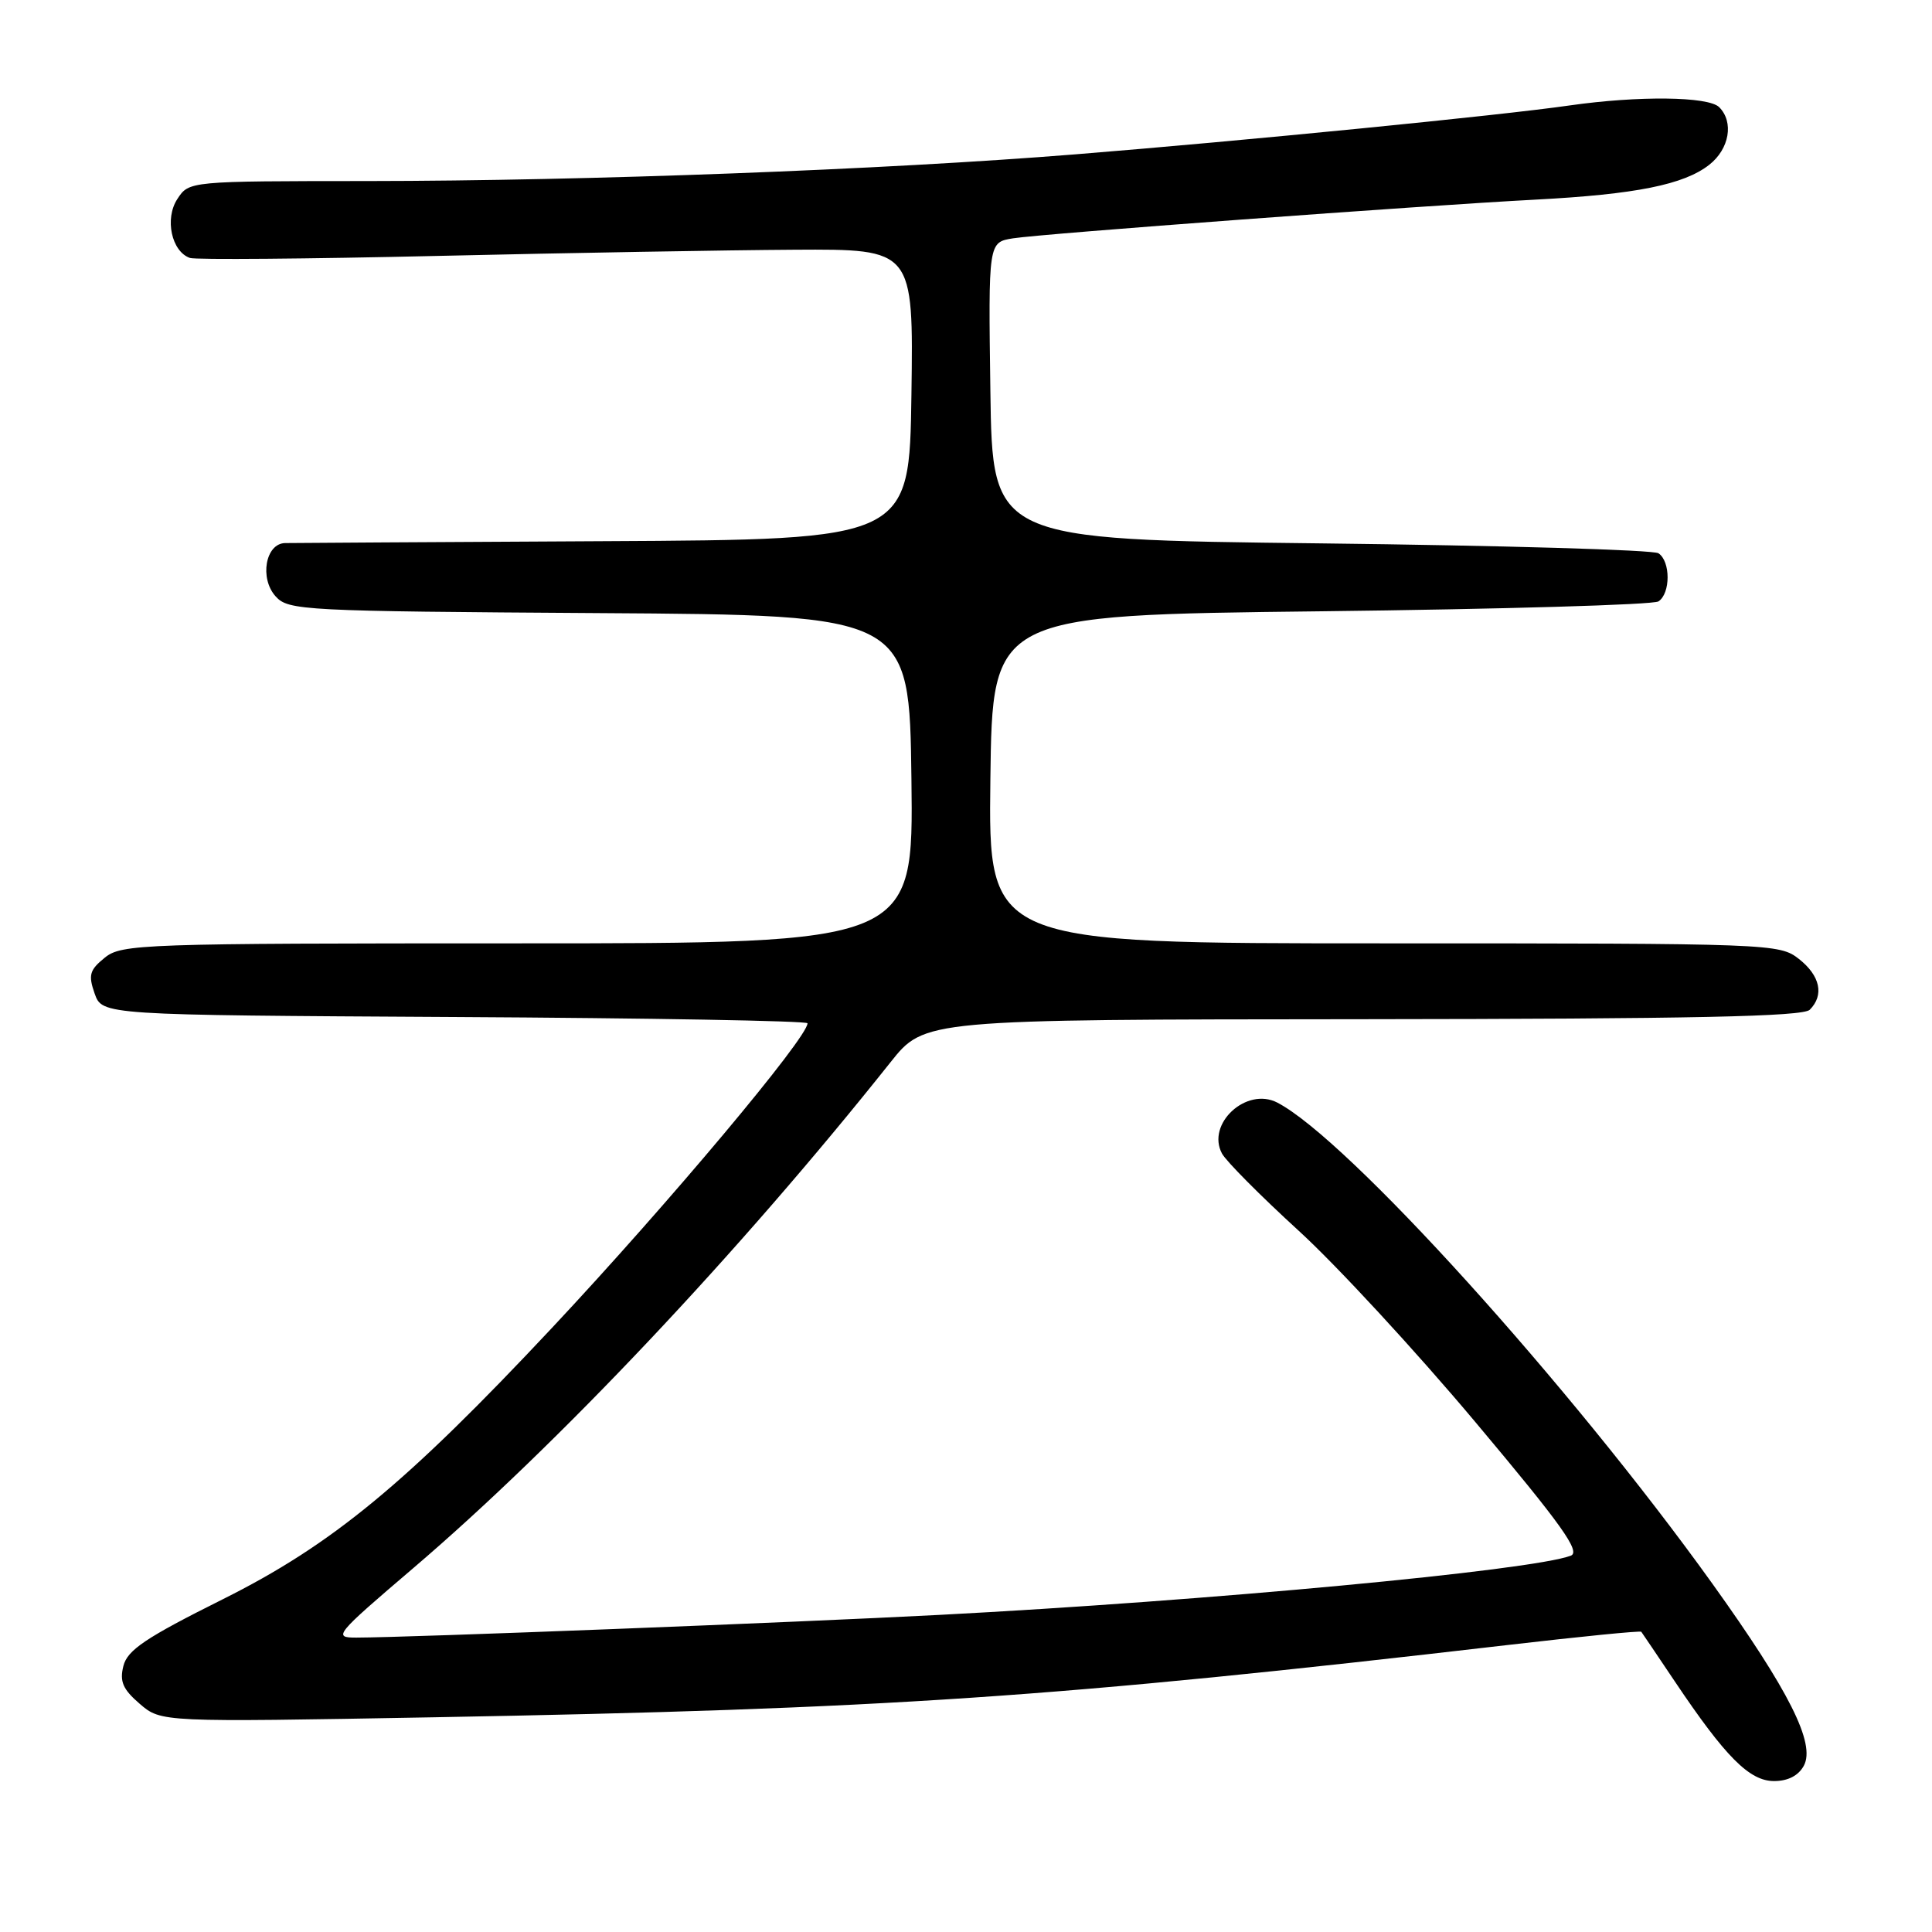 <?xml version="1.0" encoding="UTF-8" standalone="no"?>
<!DOCTYPE svg PUBLIC "-//W3C//DTD SVG 1.1//EN" "http://www.w3.org/Graphics/SVG/1.1/DTD/svg11.dtd" >
<svg xmlns="http://www.w3.org/2000/svg" xmlns:xlink="http://www.w3.org/1999/xlink" version="1.1" viewBox="0 0 256 256">
 <g >
 <path fill="currentColor"
d=" M 239.02 233.96 C 240.59 231.03 237.08 224.05 226.88 209.82 C 207.95 183.44 178.54 150.92 169.25 146.10 C 165.16 143.98 159.81 148.91 161.92 152.85 C 162.47 153.87 167.02 158.45 172.04 163.04 C 177.07 167.62 187.62 179.05 195.50 188.44 C 206.98 202.11 209.49 205.63 208.13 206.14 C 202.89 208.11 160.09 212.12 124.50 213.98 C 105.42 214.98 54.13 216.98 47.23 216.99 C 44.09 217.00 44.37 216.65 54.73 207.81 C 73.88 191.47 97.92 165.99 118.00 140.75 C 122.50 135.09 122.50 135.09 180.55 135.05 C 224.31 135.01 238.90 134.70 239.80 133.80 C 241.74 131.86 241.19 129.29 238.37 127.07 C 235.78 125.04 234.83 125.00 183.35 125.00 C 130.96 125.00 130.96 125.00 131.23 103.25 C 131.50 81.50 131.50 81.50 175.00 81.00 C 198.93 80.72 219.06 80.14 219.75 79.69 C 221.37 78.64 221.37 74.36 219.75 73.31 C 219.06 72.86 198.93 72.28 175.00 72.00 C 131.50 71.50 131.50 71.50 131.23 51.80 C 130.96 32.10 130.96 32.10 134.23 31.58 C 138.18 30.96 188.11 27.26 203.50 26.45 C 216.75 25.75 223.13 24.47 226.49 21.83 C 229.16 19.73 229.77 16.17 227.80 14.20 C 226.37 12.77 217.10 12.67 208.00 13.97 C 198.78 15.30 164.87 18.65 142.50 20.45 C 117.15 22.49 77.87 23.97 48.77 23.99 C 25.05 24.00 25.05 24.00 23.50 26.37 C 21.79 28.97 22.73 33.34 25.17 34.18 C 25.90 34.43 40.67 34.31 58.00 33.91 C 75.33 33.51 96.60 33.14 105.27 33.09 C 121.04 33.00 121.04 33.00 120.77 52.25 C 120.50 71.50 120.50 71.50 80.00 71.71 C 57.73 71.83 38.72 71.94 37.77 71.96 C 35.18 72.02 34.36 76.64 36.53 79.03 C 38.21 80.89 40.10 80.99 79.40 81.24 C 120.50 81.50 120.50 81.50 120.77 103.25 C 121.04 125.00 121.04 125.00 68.63 125.00 C 18.68 125.00 16.11 125.09 13.88 126.90 C 11.87 128.53 11.68 129.19 12.54 131.65 C 13.55 134.50 13.55 134.50 60.27 134.76 C 85.97 134.90 107.00 135.27 107.00 135.59 C 107.00 137.51 88.59 159.46 73.15 175.94 C 53.77 196.62 43.98 204.69 29.50 211.92 C 19.30 217.01 16.88 218.64 16.35 220.75 C 15.83 222.81 16.28 223.84 18.52 225.77 C 21.35 228.20 21.35 228.20 57.42 227.55 C 117.48 226.45 139.78 224.95 199.88 217.96 C 209.45 216.85 217.36 216.06 217.48 216.22 C 217.60 216.37 219.59 219.33 221.91 222.78 C 228.63 232.80 231.81 236.00 235.07 236.00 C 236.92 236.00 238.31 235.28 239.02 233.96 Z "/>
</g>
</svg>